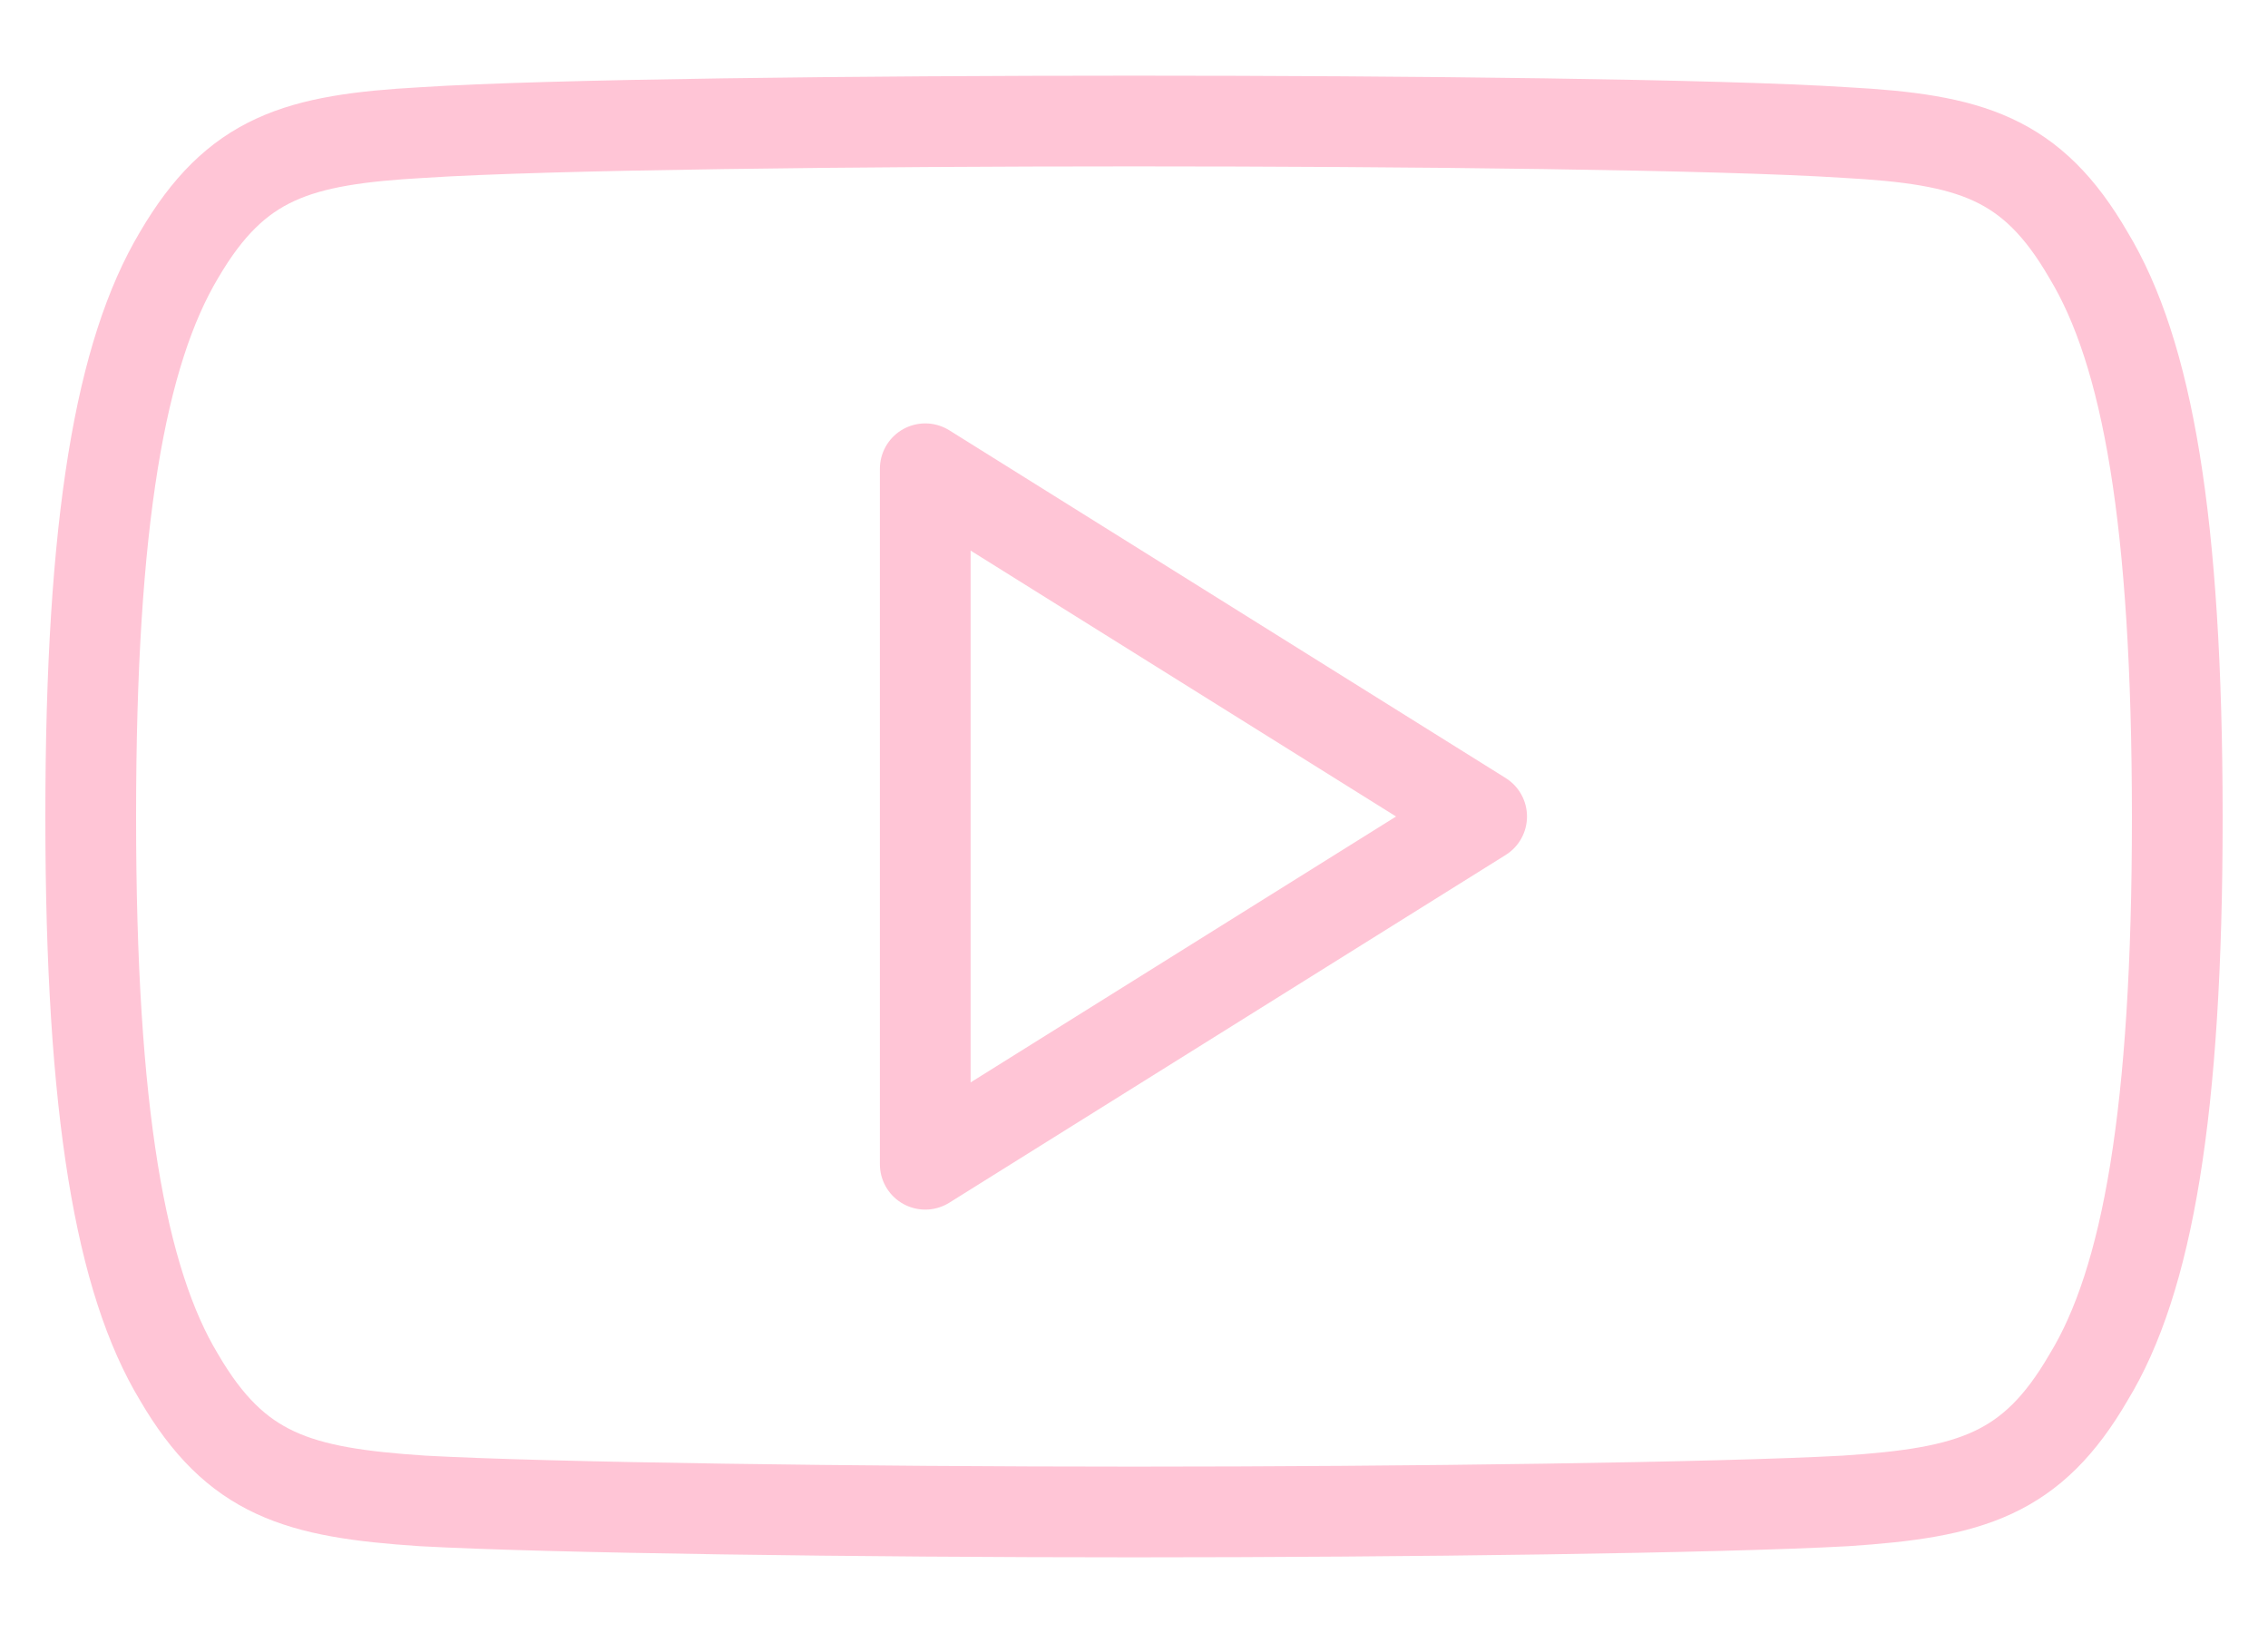 <svg width="25" height="18" viewBox="0 0 25 18" fill="none" xmlns="http://www.w3.org/2000/svg">
<g id="youtube">
<path id="Vector" fill-rule="evenodd" clip-rule="evenodd" d="M23.02 2.81C22.396 1.734 21.72 1.536 20.342 1.461C18.965 1.371 15.501 1.334 12.502 1.334C9.497 1.334 6.032 1.371 4.657 1.461C3.281 1.538 2.604 1.734 1.974 2.81C1.331 3.887 1 5.737 1 8.997V9.009C1 12.255 1.331 14.119 1.974 15.182C2.602 16.257 3.28 16.453 4.657 16.544C6.032 16.62 9.496 16.666 12.502 16.666C15.501 16.666 18.965 16.62 20.343 16.544C21.722 16.453 22.398 16.257 23.022 15.182C23.672 14.118 24 12.254 24 9.009V8.997C23.998 5.737 23.672 3.887 23.02 2.81V2.81Z" stroke="#FFC5D6" stroke-miterlimit="10" stroke-linecap="round" stroke-linejoin="round"/>
<path id="Vector_2" fill-rule="evenodd" clip-rule="evenodd" d="M10.199 12.833V5.167L16.332 9L10.199 12.833Z" stroke="#FFC5D6" stroke-miterlimit="10" stroke-linecap="round" stroke-linejoin="round"/>
</g>
</svg>
